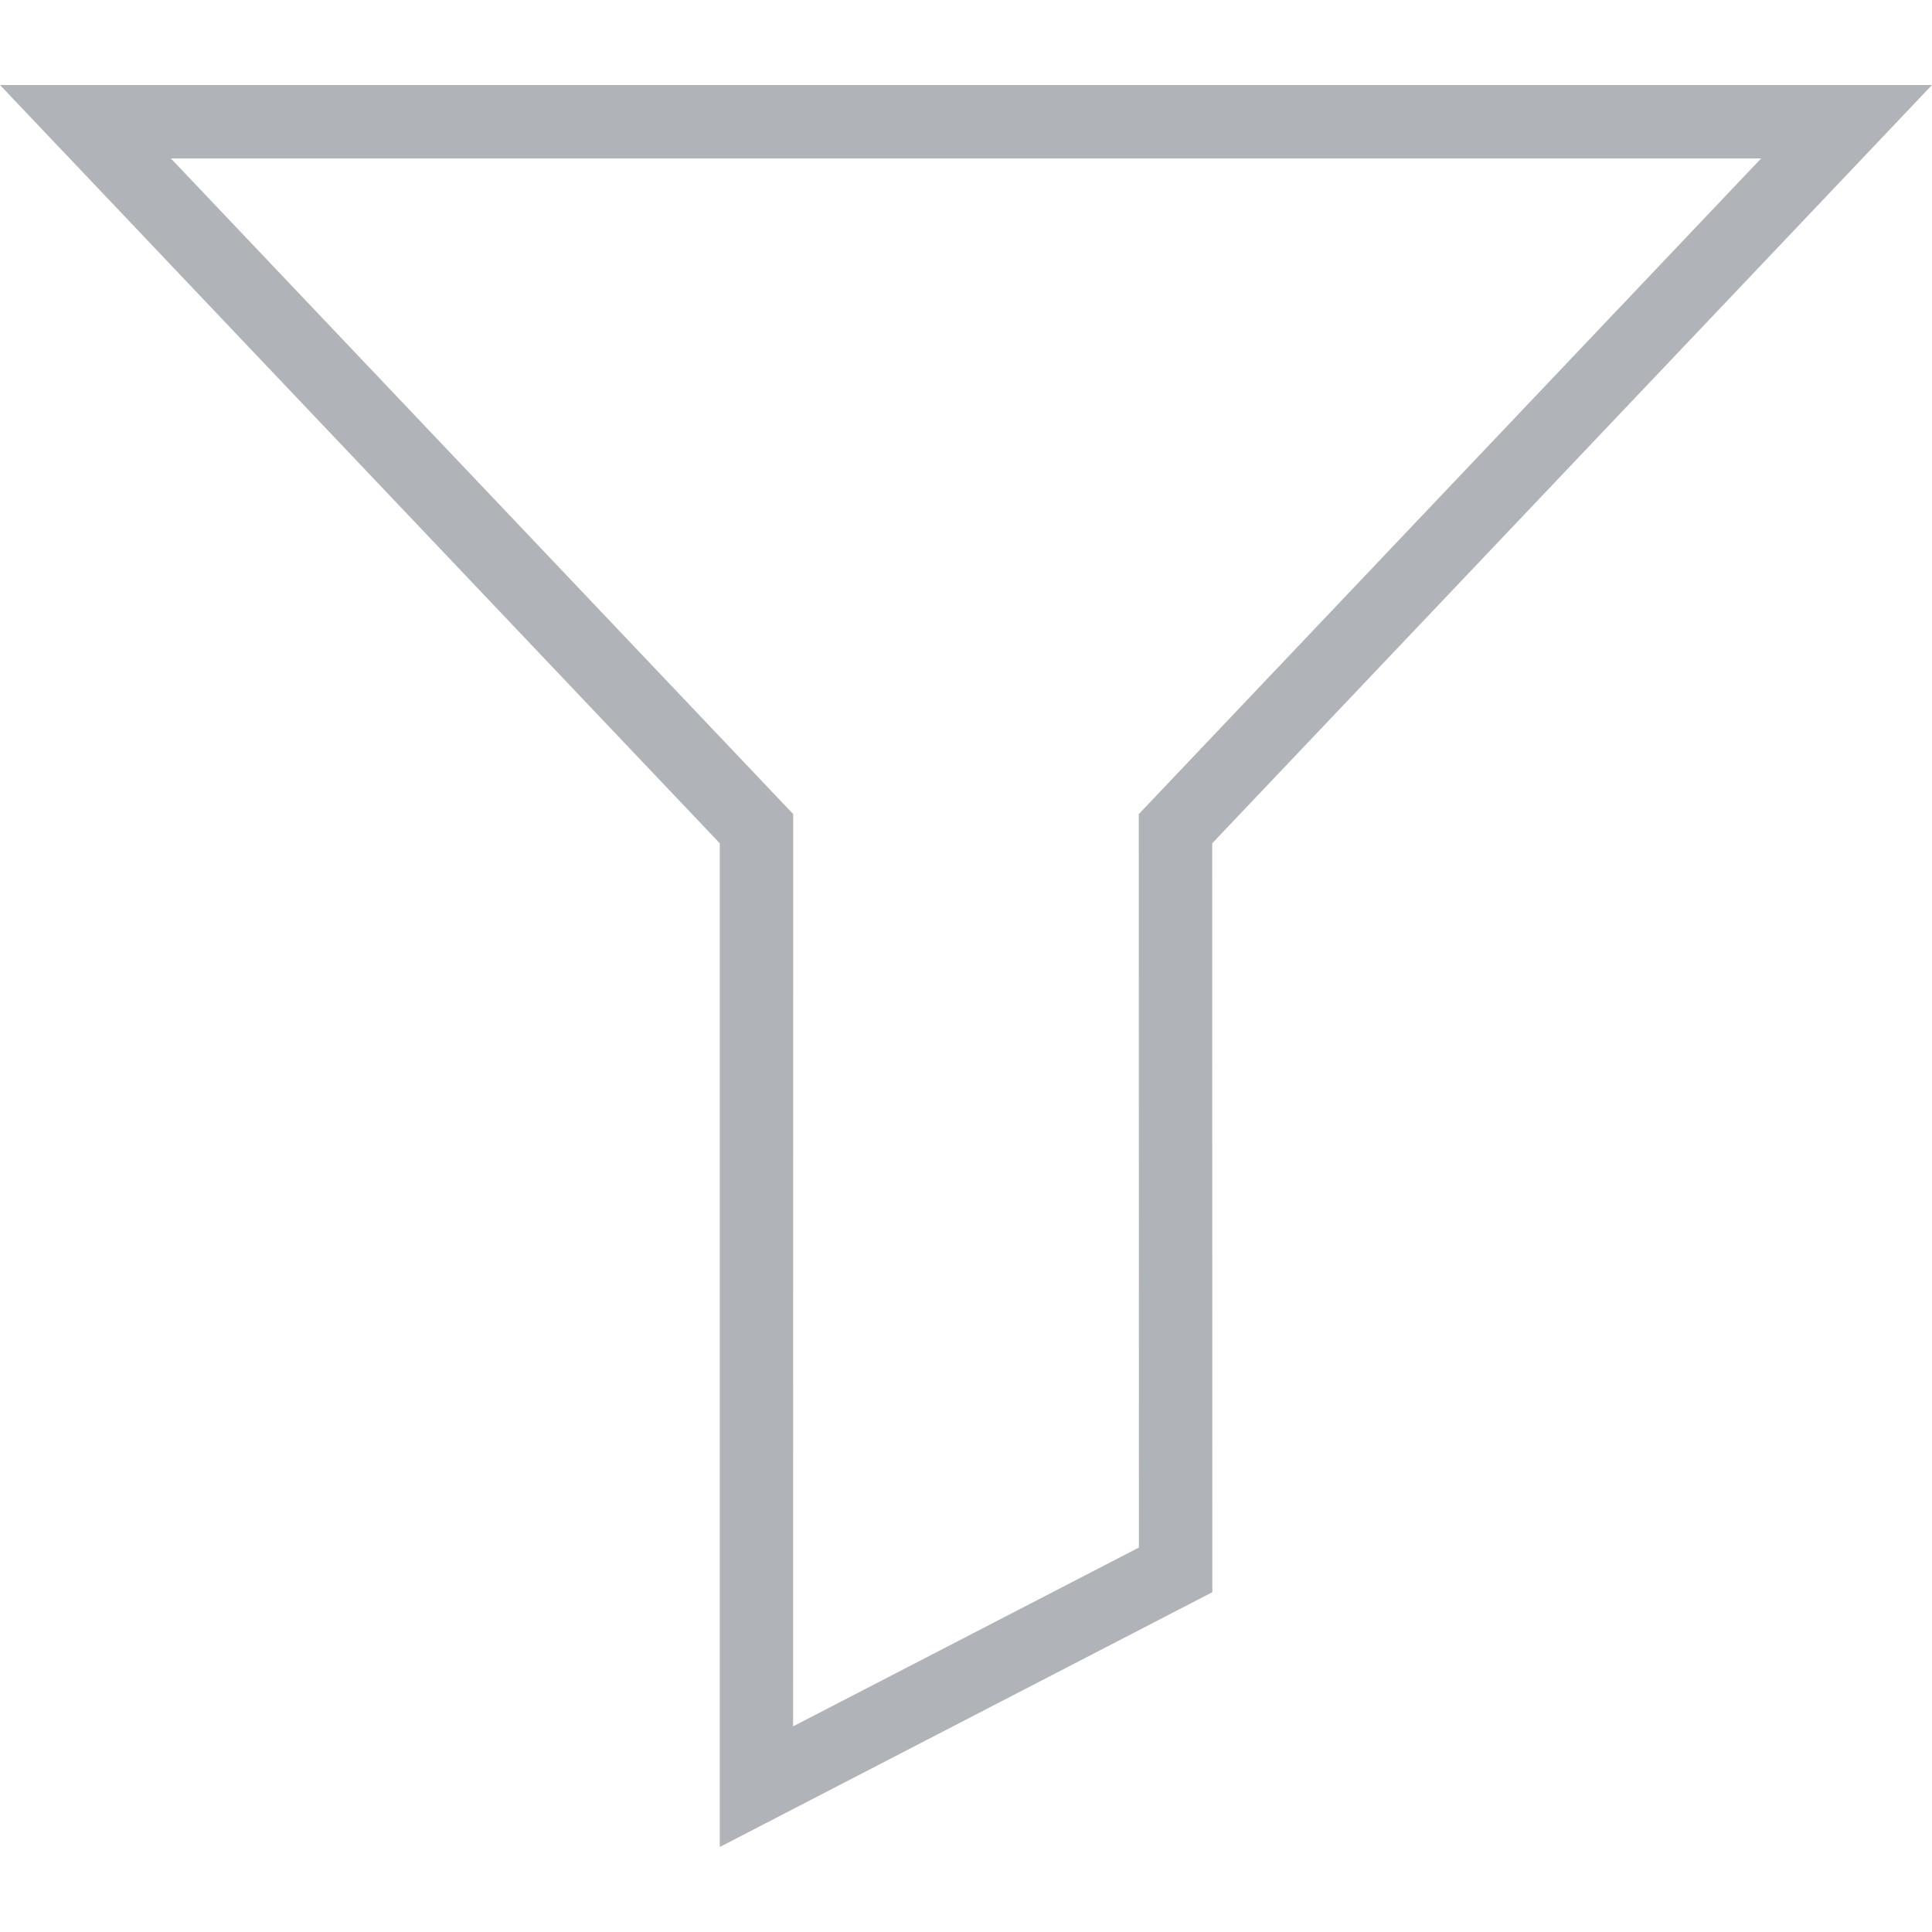 <svg width="16" height="16" viewBox="0 0 16 16" fill="none" xmlns="http://www.w3.org/2000/svg">
<path d="M16 0.704H0L5.961 6.984L5.961 15.296L10.04 13.186L10.039 6.984L16 0.704ZM6.568 14.297L6.569 6.742L1.415 1.312H14.585L9.431 6.742L9.432 12.816L6.568 14.297Z" fill="#B0B3B8"/>
</svg>
